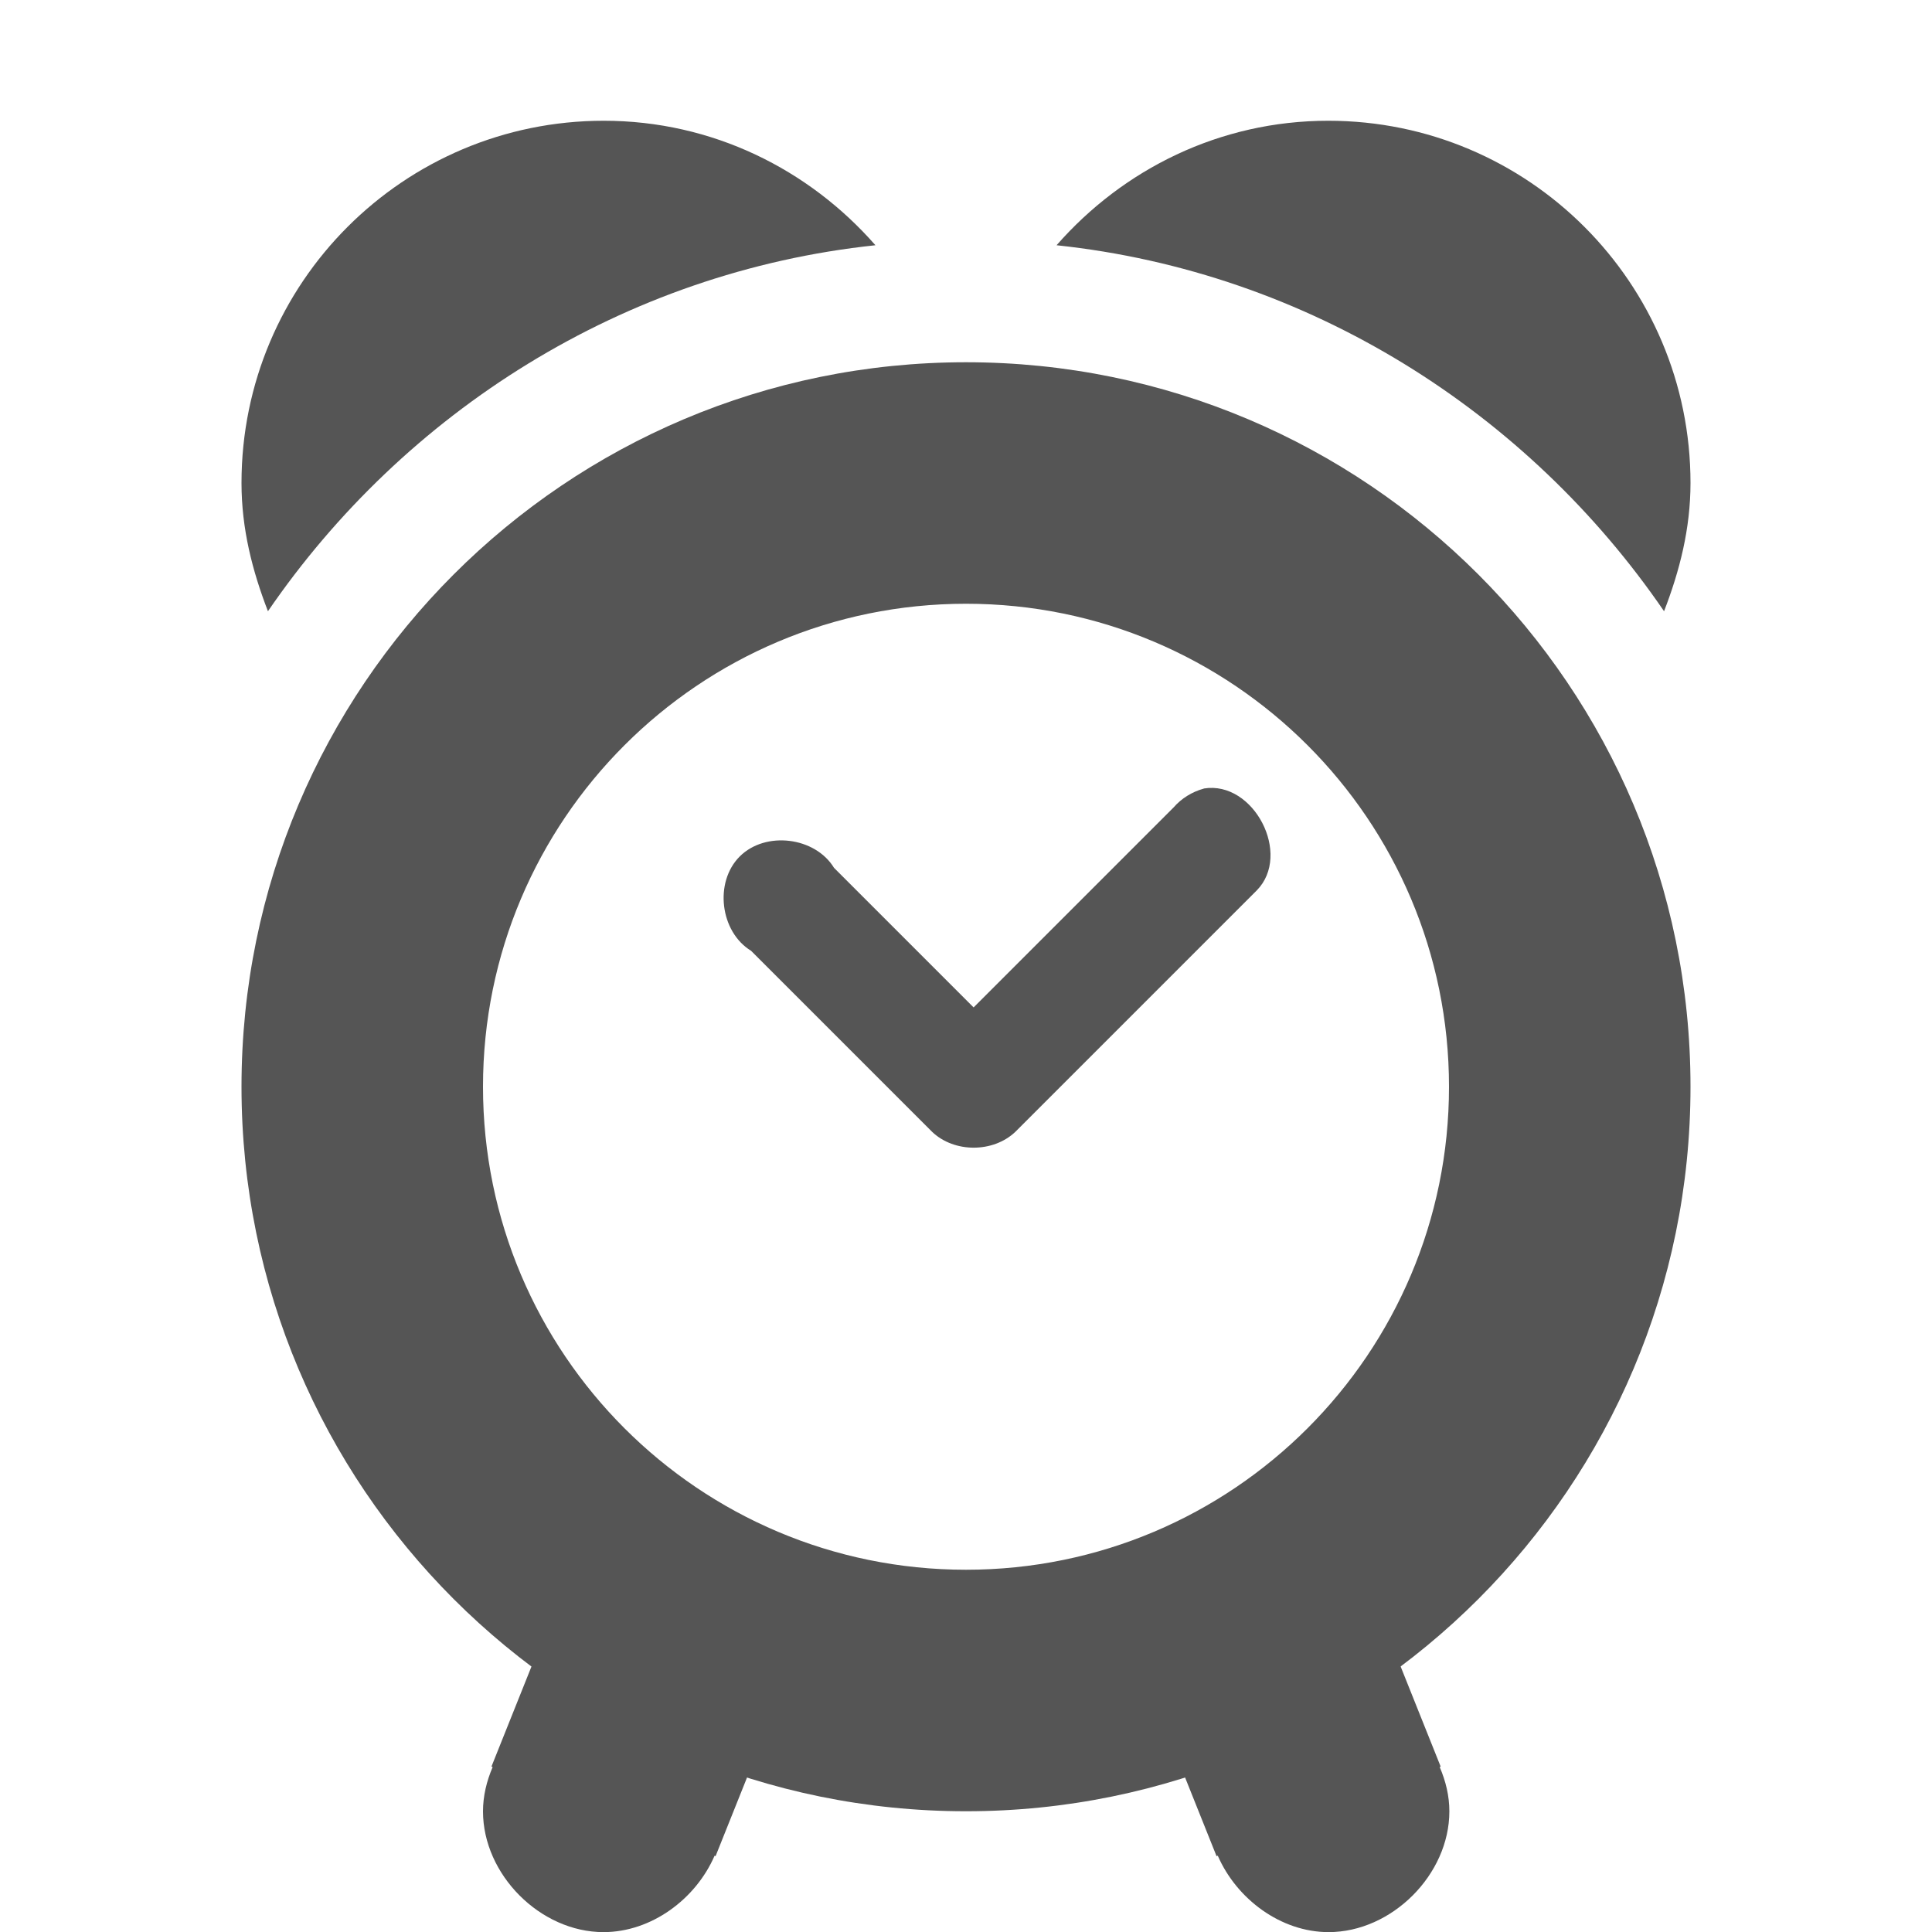 <svg version="1.1" viewBox="0 0 16 16" xmlns="http://www.w3.org/2000/svg">
 <g transform="translate(-461 143)" fill="#555555" stroke-width="2">
  <path d="m469-140c-3.314 0-6 2.686-6 6s2.686 6 6 6 6-2.686 6-6-2.686-6-6-6zm0 2c2.209 0 4 1.791 4 4s-1.791 4-4 4-4-1.791-4-4 1.791-4 4-4zm1.969 1.531c-0.096 0.026-0.185 0.081-0.25 0.156l-1.656 1.656-1.156-1.156c-0.157-0.257-0.568-0.307-0.781-0.094-0.213 0.213-0.163 0.624 0.094 0.781l1.5 1.5c0.183 0.174 0.504 0.174 0.688 0l2-2c0.293-0.298-0.025-0.911-0.438-0.844z" color="#000000"/>
  <path d="m466-142c-1.657 0-3 1.343-3 3 0 0.38 0.09 0.728 0.219 1.062 1.129-1.648 2.942-2.81 5.031-3.031-0.55-0.628-1.35-1.031-2.25-1.031z" color="#000000"/>
  <path d="m472-142c-0.9 0-1.7 0.403-2.25 1.031 2.089 0.222 3.903 1.383 5.031 3.031 0.129-0.334 0.219-0.683 0.219-1.062 0-1.657-1.343-3-3-3z" color="#000000"/>
  <path d="m465.57-129.62-0.5 1.25 0.01 4e-3c-0.05 0.116-0.08 0.24-0.08 0.367 0 0.524 0.475 1 0.998 1 0.396 2e-5 0.764-0.273 0.92-0.633l8e-3 4e-3 0.5-1.25-1.855-0.742z" color="#000000"/>
  <path d="m472.43-129.62-1.855 0.742 0.5 1.25 0.01-4e-3c0.156 0.359 0.522 0.633 0.918 0.633 0.523 3e-5 1-0.476 1-1 0-0.128-0.03-0.251-0.08-0.367l8e-3 -4e-3 -0.5-1.25z" color="#000000"/>
 </g>
</svg>
